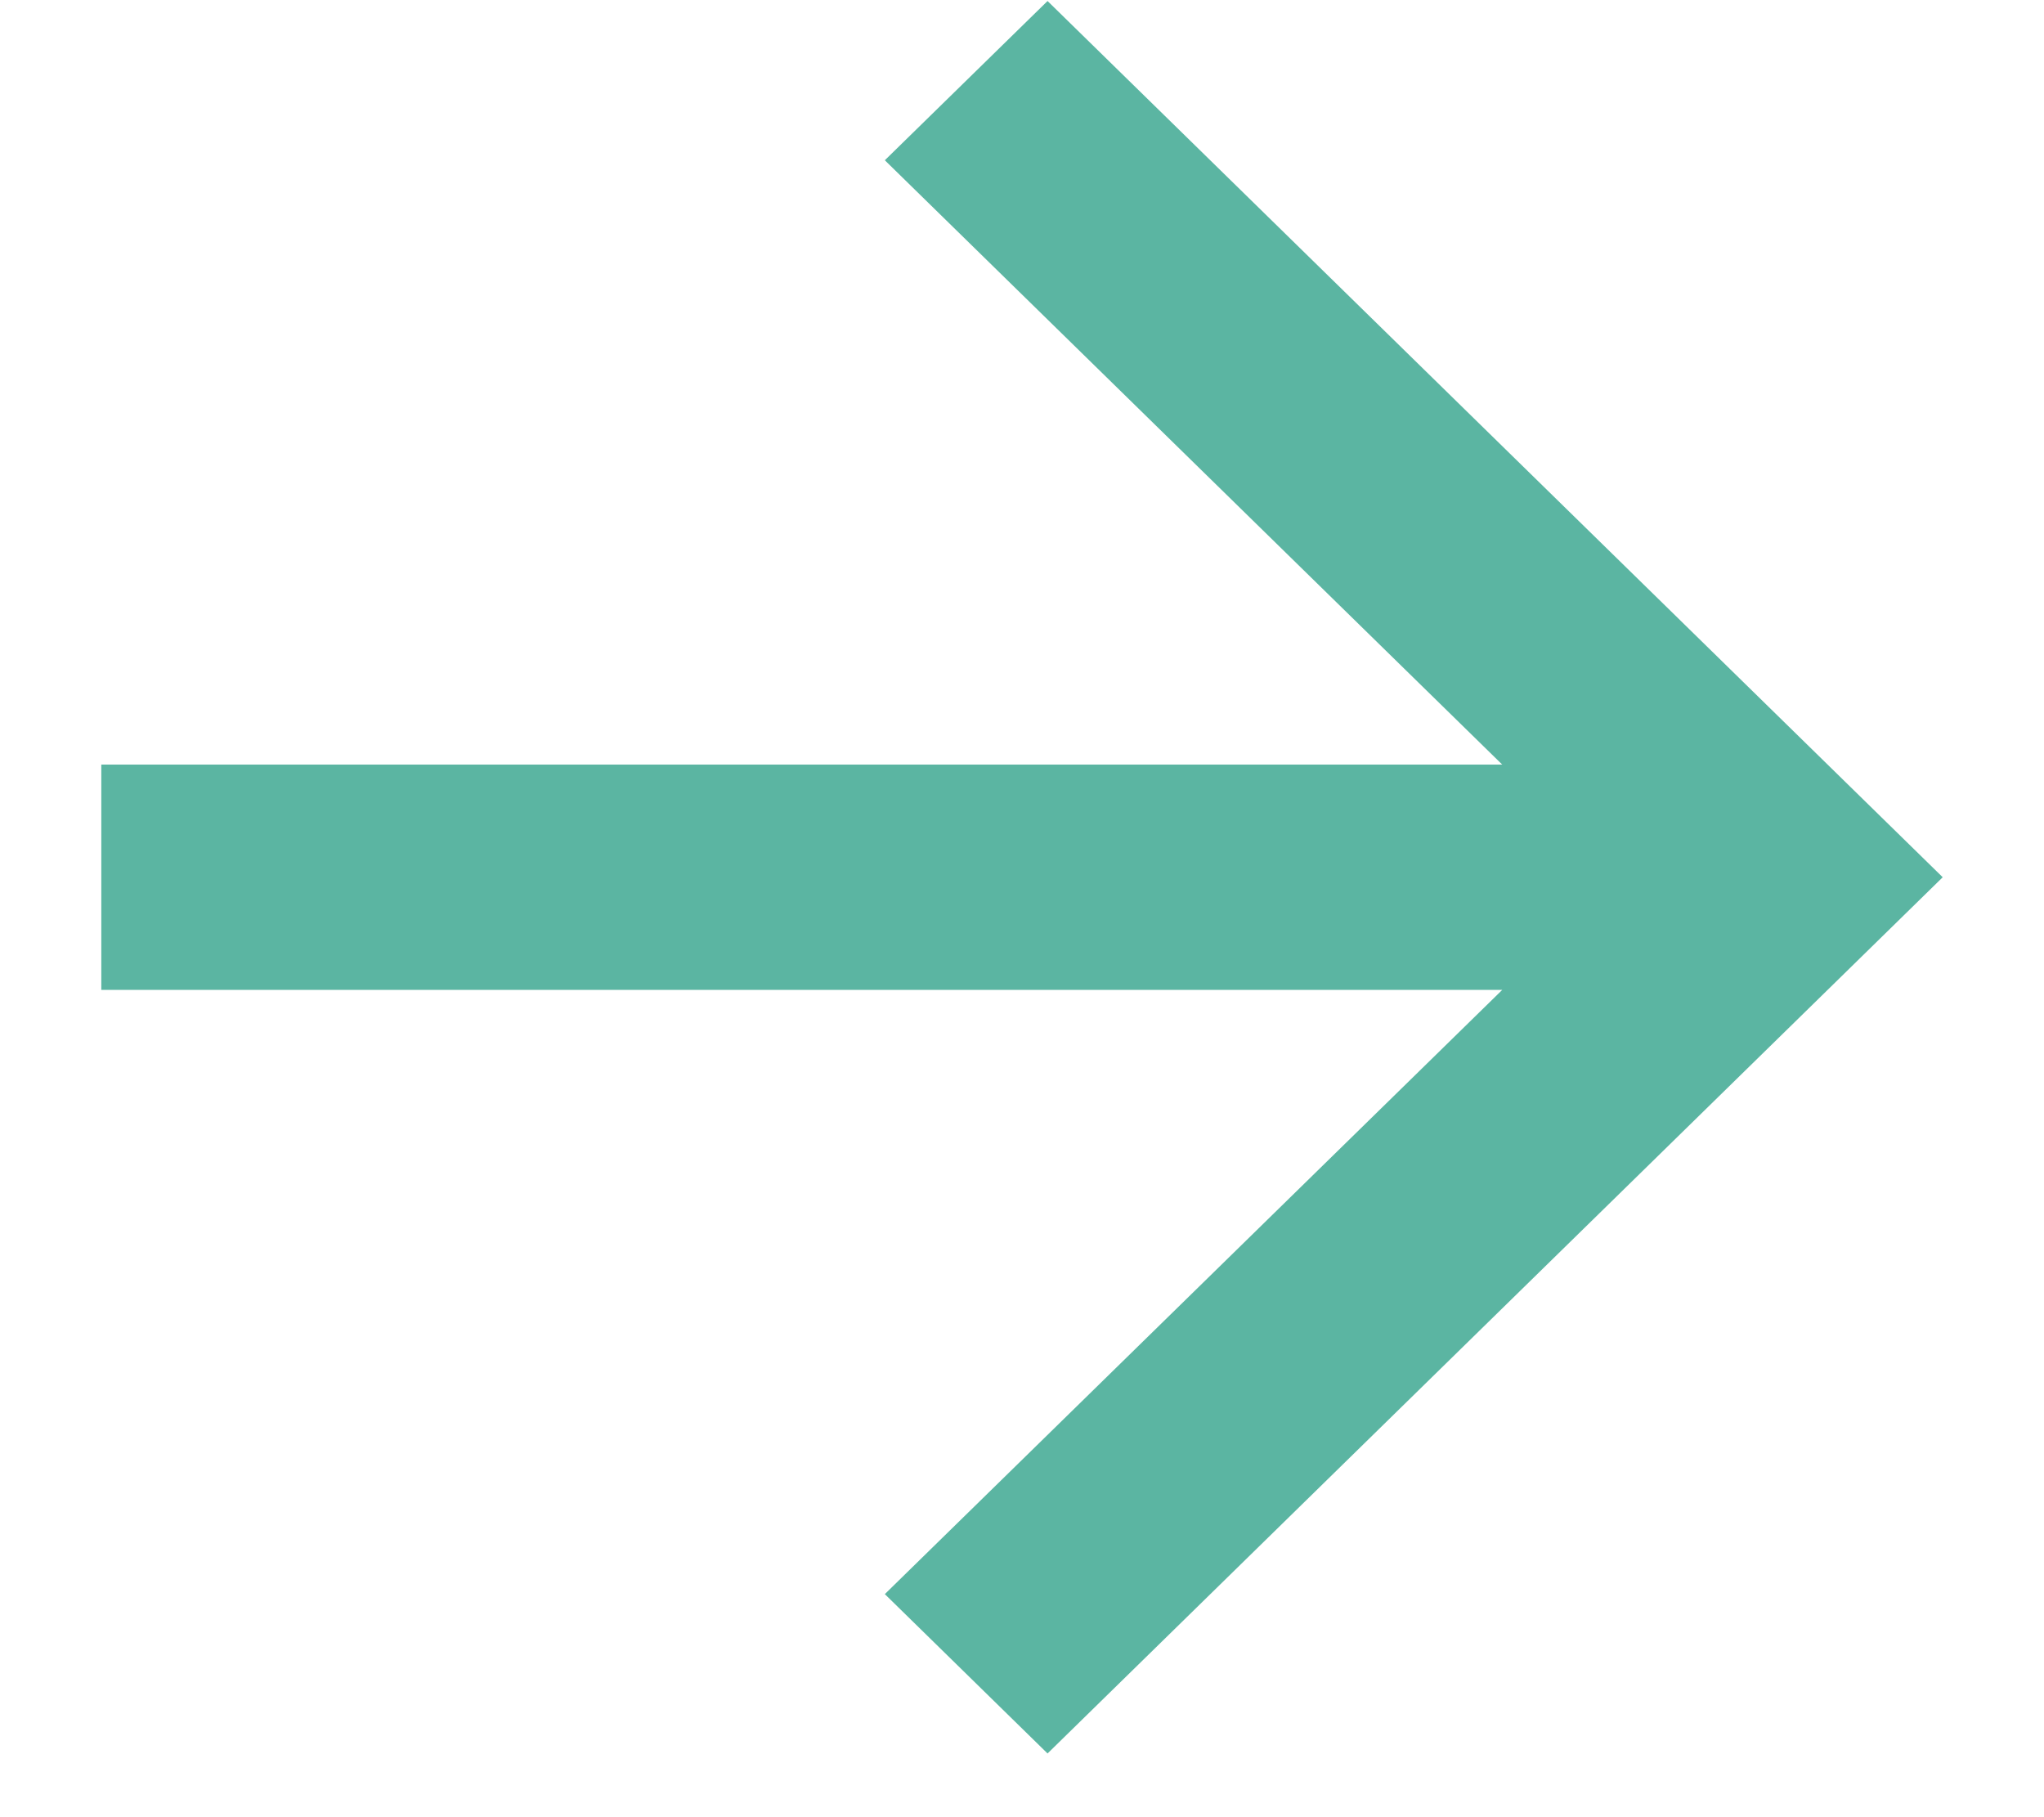 <svg width="18" height="16" viewBox="0 0 18 16" fill="none" xmlns="http://www.w3.org/2000/svg">
<path d="M13.229 6.732L7.792 1.411L9.225 0.009L17.108 7.724L9.225 15.439L7.792 14.036L13.229 8.716H0.892L0.892 6.732H13.229Z" fill="#5BB5A2"/>
</svg>
